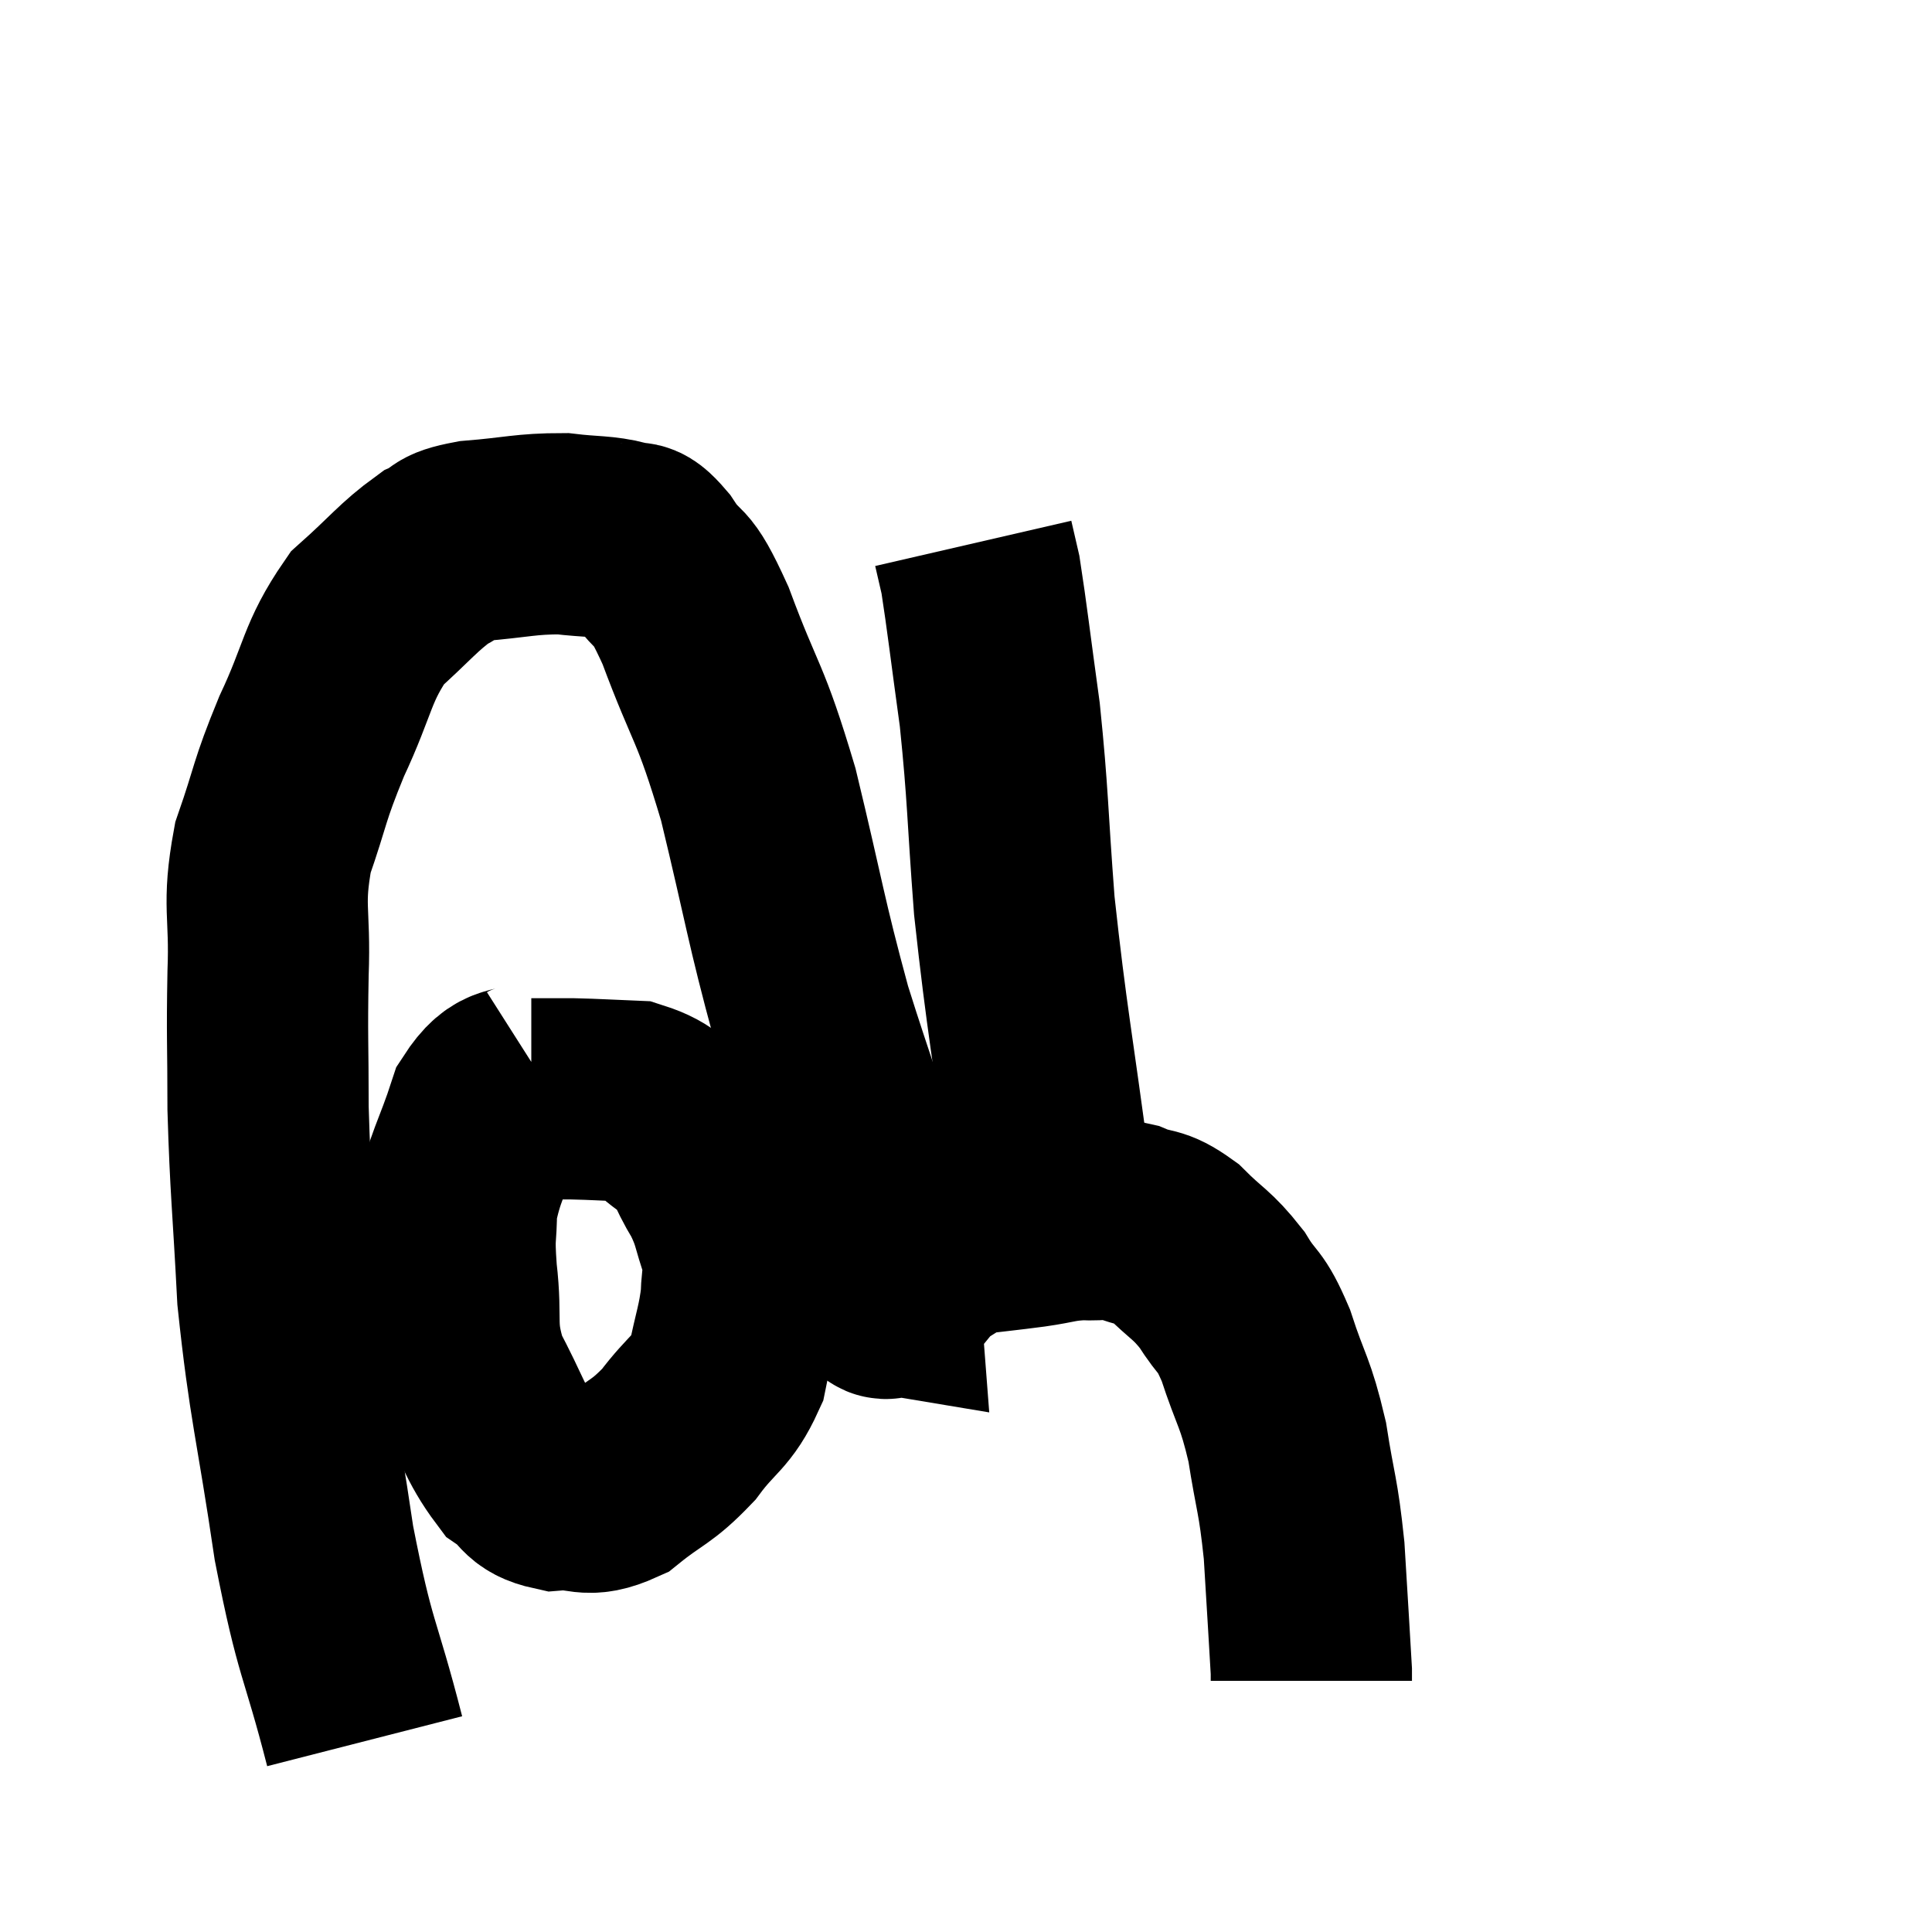 <svg width="48" height="48" viewBox="0 0 48 48" xmlns="http://www.w3.org/2000/svg"><path d="M 9.06 43.26 C 8.43 40.8, 8.34 41.1, 7.8 38.34 C 7.35 35.28, 7.185 34.92, 6.9 32.22 C 6.78 29.88, 6.72 29.55, 6.66 27.54 C 6.66 25.86, 6.63 25.8, 6.66 24.18 C 6.72 22.62, 6.51 22.53, 6.78 21.06 C 7.26 19.68, 7.155 19.725, 7.74 18.3 C 8.43 16.83, 8.355 16.47, 9.12 15.36 C 9.96 14.61, 10.14 14.34, 10.8 13.86 C 11.28 13.65, 10.965 13.59, 11.76 13.44 C 12.87 13.35, 13.05 13.26, 13.98 13.26 C 14.73 13.35, 14.94 13.305, 15.48 13.44 C 15.81 13.62, 15.69 13.275, 16.14 13.8 C 16.71 14.67, 16.605 14.055, 17.28 15.54 C 18.06 17.64, 18.12 17.325, 18.84 19.74 C 19.5 22.47, 19.515 22.83, 20.16 25.2 C 20.79 27.21, 21.015 27.69, 21.42 29.22 C 21.6 30.27, 21.675 30.6, 21.78 31.32 C 21.81 31.71, 21.825 31.905, 21.84 32.1 C 21.84 32.1, 21.75 32.085, 21.84 32.1 C 22.02 32.13, 21.87 32.4, 22.2 32.16 C 22.68 31.65, 22.68 31.515, 23.16 31.14 C 23.64 30.9, 23.505 30.825, 24.12 30.66 C 24.87 30.57, 24.93 30.57, 25.62 30.48 C 26.25 30.39, 26.28 30.33, 26.88 30.3 C 27.45 30.33, 27.45 30.225, 28.02 30.36 C 28.59 30.6, 28.575 30.42, 29.16 30.84 C 29.76 31.44, 29.85 31.395, 30.36 32.04 C 30.78 32.73, 30.795 32.475, 31.2 33.42 C 31.59 34.62, 31.68 34.545, 31.98 35.82 C 32.19 37.17, 32.25 37.095, 32.4 38.52 C 32.49 40.02, 32.535 40.71, 32.58 41.52 L 32.58 41.76" fill="none" stroke="black" stroke-width="5"></path><path d="M 26.1 29.34 C 25.65 25.92, 25.515 25.395, 25.2 22.5 C 25.02 20.13, 25.05 19.815, 24.84 17.76 C 24.6 16.02, 24.525 15.345, 24.36 14.28 C 24.27 13.89, 24.225 13.695, 24.18 13.5 L 24.18 13.5" fill="none" stroke="black" stroke-width="5"></path><path d="M 13.44 26.76 C 12.78 27.18, 12.645 26.79, 12.12 27.6 C 11.73 28.8, 11.535 28.995, 11.34 30 C 11.34 30.81, 11.265 30.585, 11.34 31.62 C 11.49 32.88, 11.265 32.955, 11.64 34.14 C 12.24 35.25, 12.3 35.64, 12.84 36.36 C 13.32 36.69, 13.185 36.885, 13.8 37.02 C 14.55 36.96, 14.535 37.245, 15.3 36.9 C 16.08 36.27, 16.17 36.36, 16.86 35.64 C 17.46 34.83, 17.67 34.875, 18.06 34.02 C 18.24 33.12, 18.33 32.97, 18.42 32.22 C 18.42 31.62, 18.555 31.695, 18.42 31.02 C 18.15 30.27, 18.225 30.225, 17.88 29.52 C 17.46 28.86, 17.58 28.74, 17.04 28.2 C 16.38 27.78, 16.425 27.585, 15.72 27.36 C 14.97 27.33, 14.85 27.315, 14.22 27.3 C 13.71 27.3, 13.455 27.3, 13.2 27.3 C 13.2 27.3, 13.2 27.3, 13.2 27.3 L 13.2 27.3" fill="none" stroke="black" stroke-width="5"></path></svg>